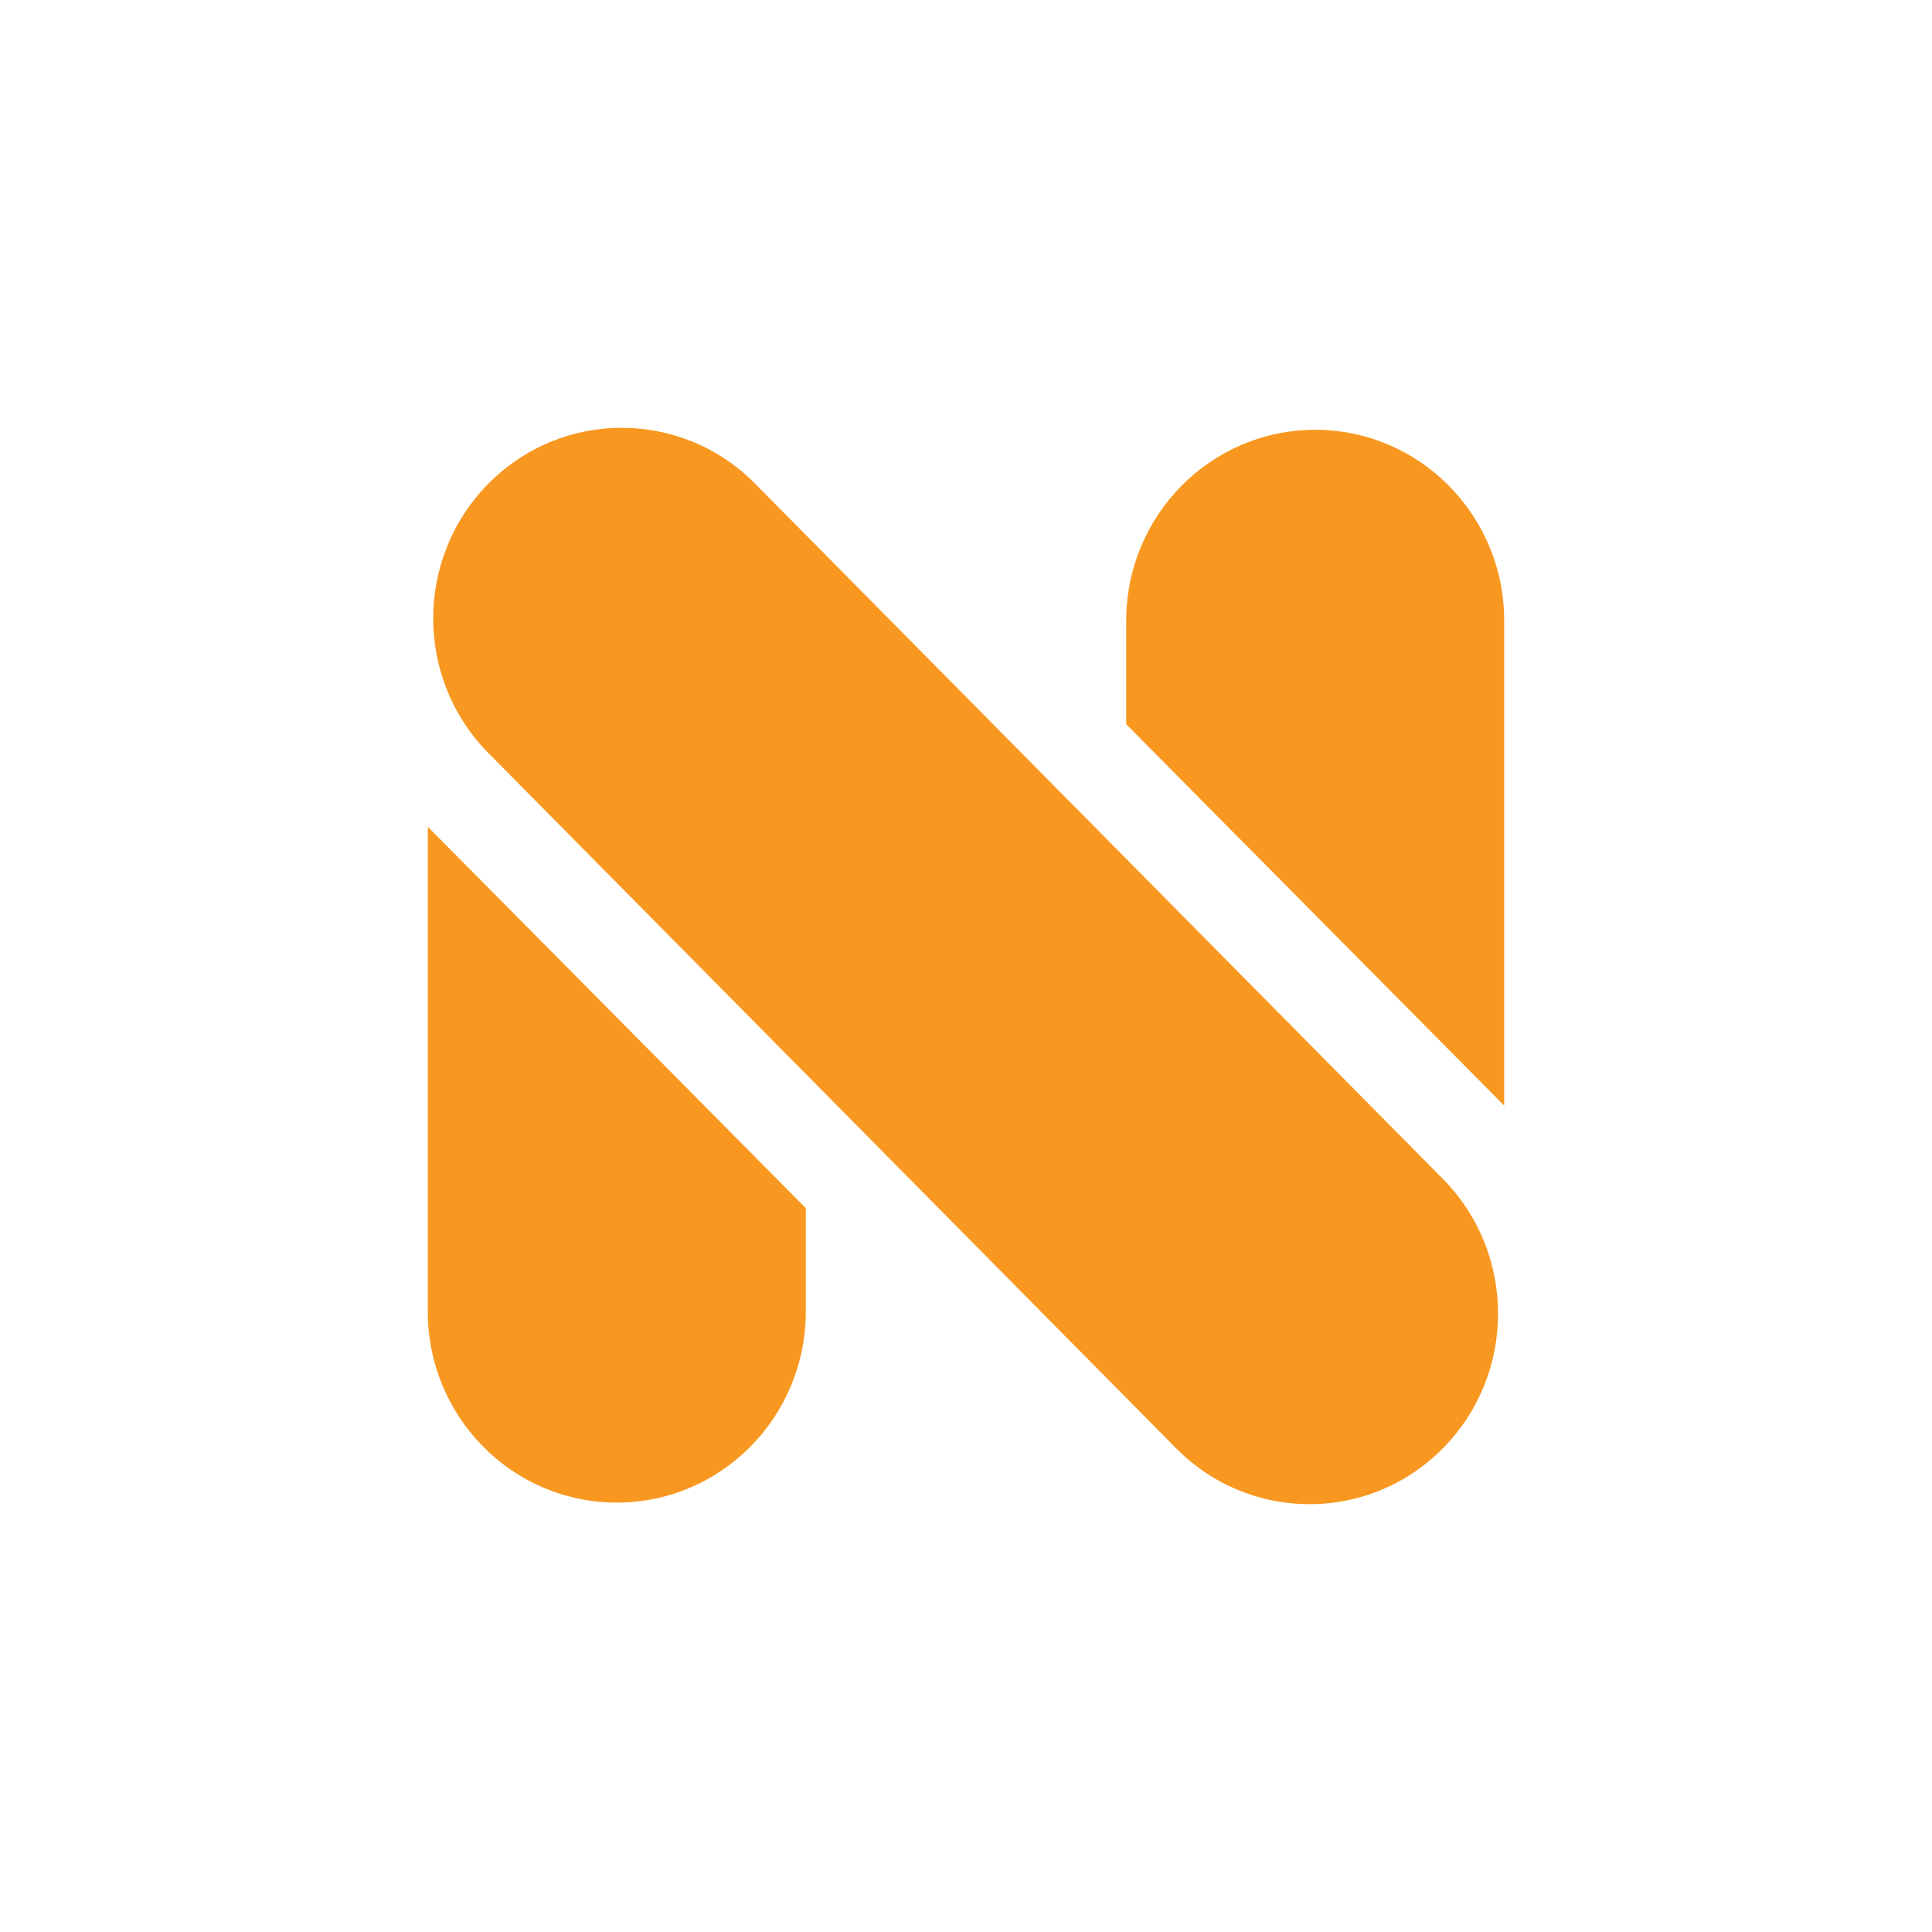 <svg width="140" height="140" viewBox="0 0 140 140" fill="none" xmlns="http://www.w3.org/2000/svg">
<path d="M109 80.117L81.609 52.481V44.988C81.609 37.341 87.74 31.144 95.305 31.144C102.869 31.144 109 37.341 109 44.988L109 80.117Z" fill="#F89820"/>
<path d="M31 59.91L58.391 87.546L58.391 95.039C58.391 102.686 52.26 108.883 44.695 108.883C37.13 108.883 31 102.686 31 95.039L31 59.91Z" fill="#F89820"/>
<path d="M35.395 35.046C40.731 29.651 49.381 29.651 54.715 35.046L104.553 85.424C109.889 90.819 109.889 99.563 104.553 104.954C99.216 110.349 90.566 110.349 85.232 104.954L35.395 54.575C30.058 49.184 30.058 40.44 35.395 35.046Z" fill="#F89820"/>
</svg>
